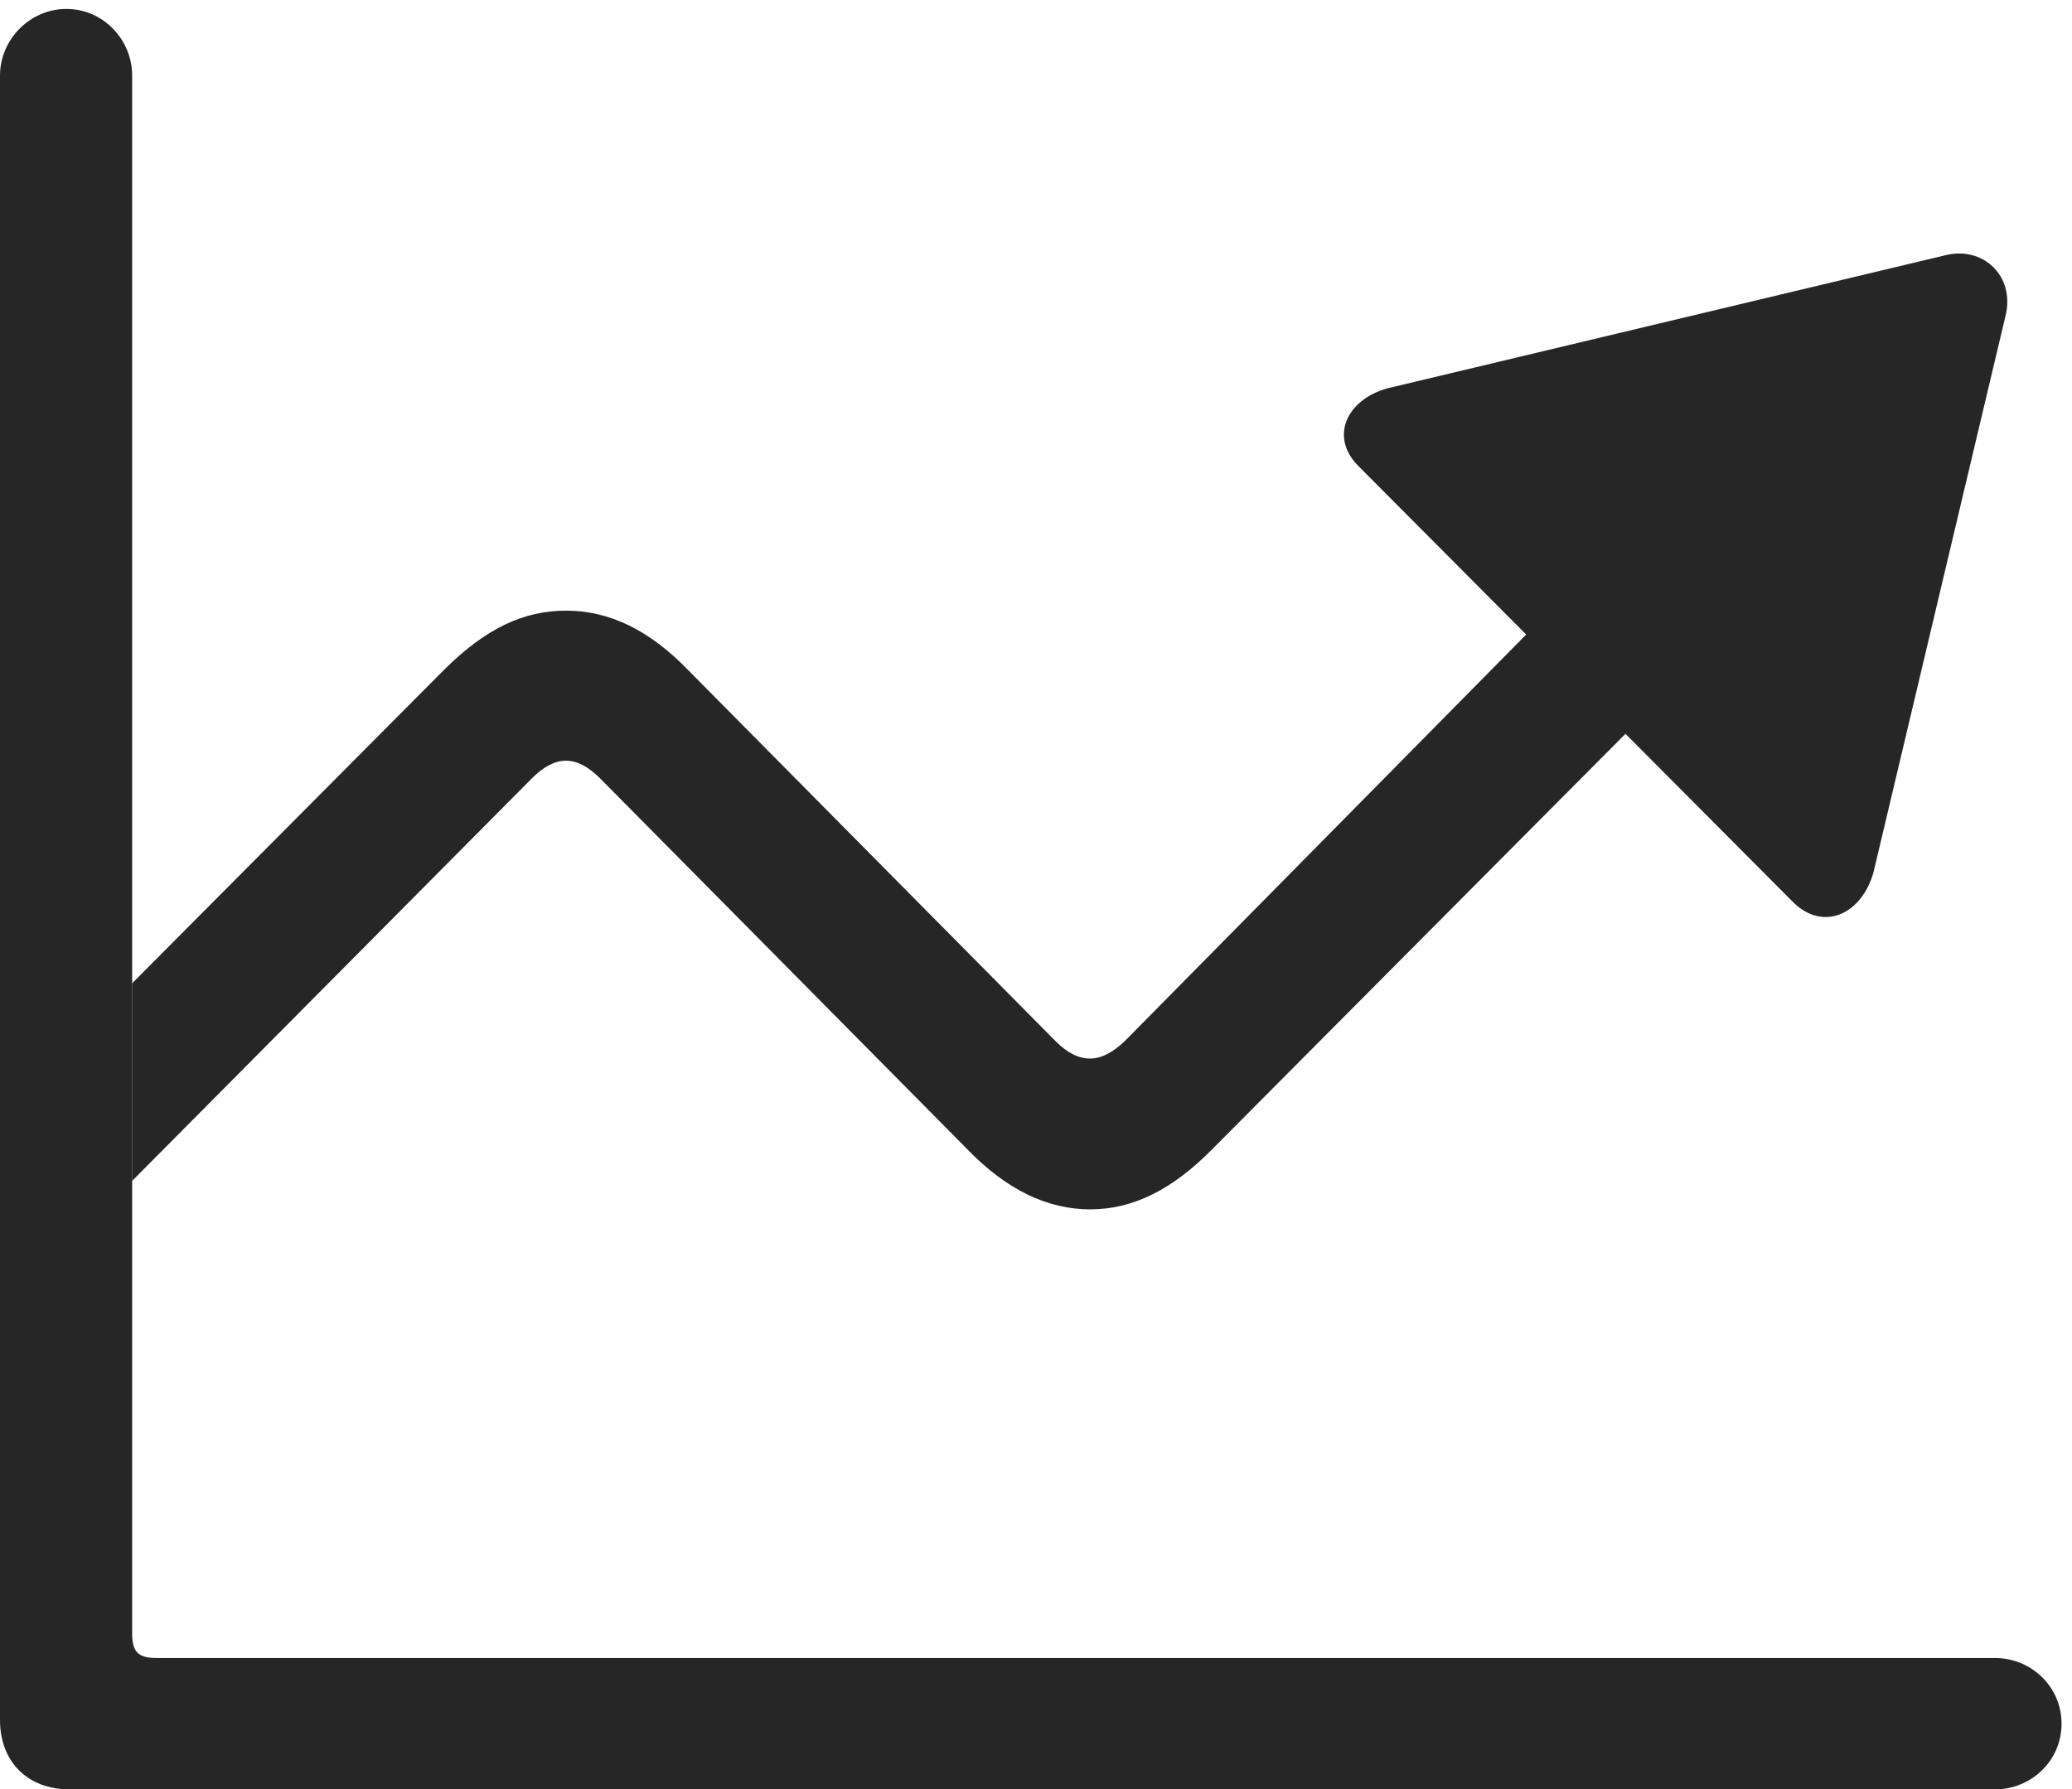 <?xml version="1.0" encoding="UTF-8"?>
<!--Generator: Apple Native CoreSVG 326-->
<!DOCTYPE svg
PUBLIC "-//W3C//DTD SVG 1.1//EN"
       "http://www.w3.org/Graphics/SVG/1.1/DTD/svg11.dtd">
<svg version="1.1" xmlns="http://www.w3.org/2000/svg" xmlns:xlink="http://www.w3.org/1999/xlink" viewBox="0 0 67.749 58.52">
 <g>
  <rect height="58.52" opacity="0" width="67.749" x="0" y="0"/>
  <path d="M65.576 10.327L61.255 28.54C60.864 29.907 59.619 30.469 58.643 29.517L53.149 23.999L39.648 37.573C38.33 38.916 37.036 39.551 35.645 39.551C34.253 39.551 32.91 38.916 31.616 37.573L19.629 25.464C19.238 25.073 18.872 24.878 18.506 24.878C18.14 24.878 17.773 25.073 17.383 25.464L4.321 38.62L4.321 32.158L14.502 21.924C15.869 20.557 17.114 19.971 18.506 19.971C19.898 19.971 21.216 20.581 22.51 21.924L34.522 34.058C34.912 34.448 35.278 34.619 35.645 34.619C36.011 34.619 36.377 34.424 36.768 34.058L49.902 20.752L44.434 15.259C43.457 14.307 44.019 13.062 45.386 12.695L63.599 8.35C64.844 8.032 65.894 9.033 65.576 10.327Z" fill="black" fill-opacity="0.85"/>
  <path d="M0 56.25C0 57.617 0.903 58.52 2.271 58.52L65.234 58.52C66.406 58.52 67.407 57.593 67.407 56.372C67.407 55.151 66.406 54.224 65.234 54.224L5.127 54.224C4.517 54.224 4.321 54.028 4.321 53.418L4.321 2.466C4.321 1.318 3.394 0.293 2.173 0.293C0.952 0.293 0 1.318 0 2.466Z" fill="black" fill-opacity="0.85"/>
 </g>
</svg>

